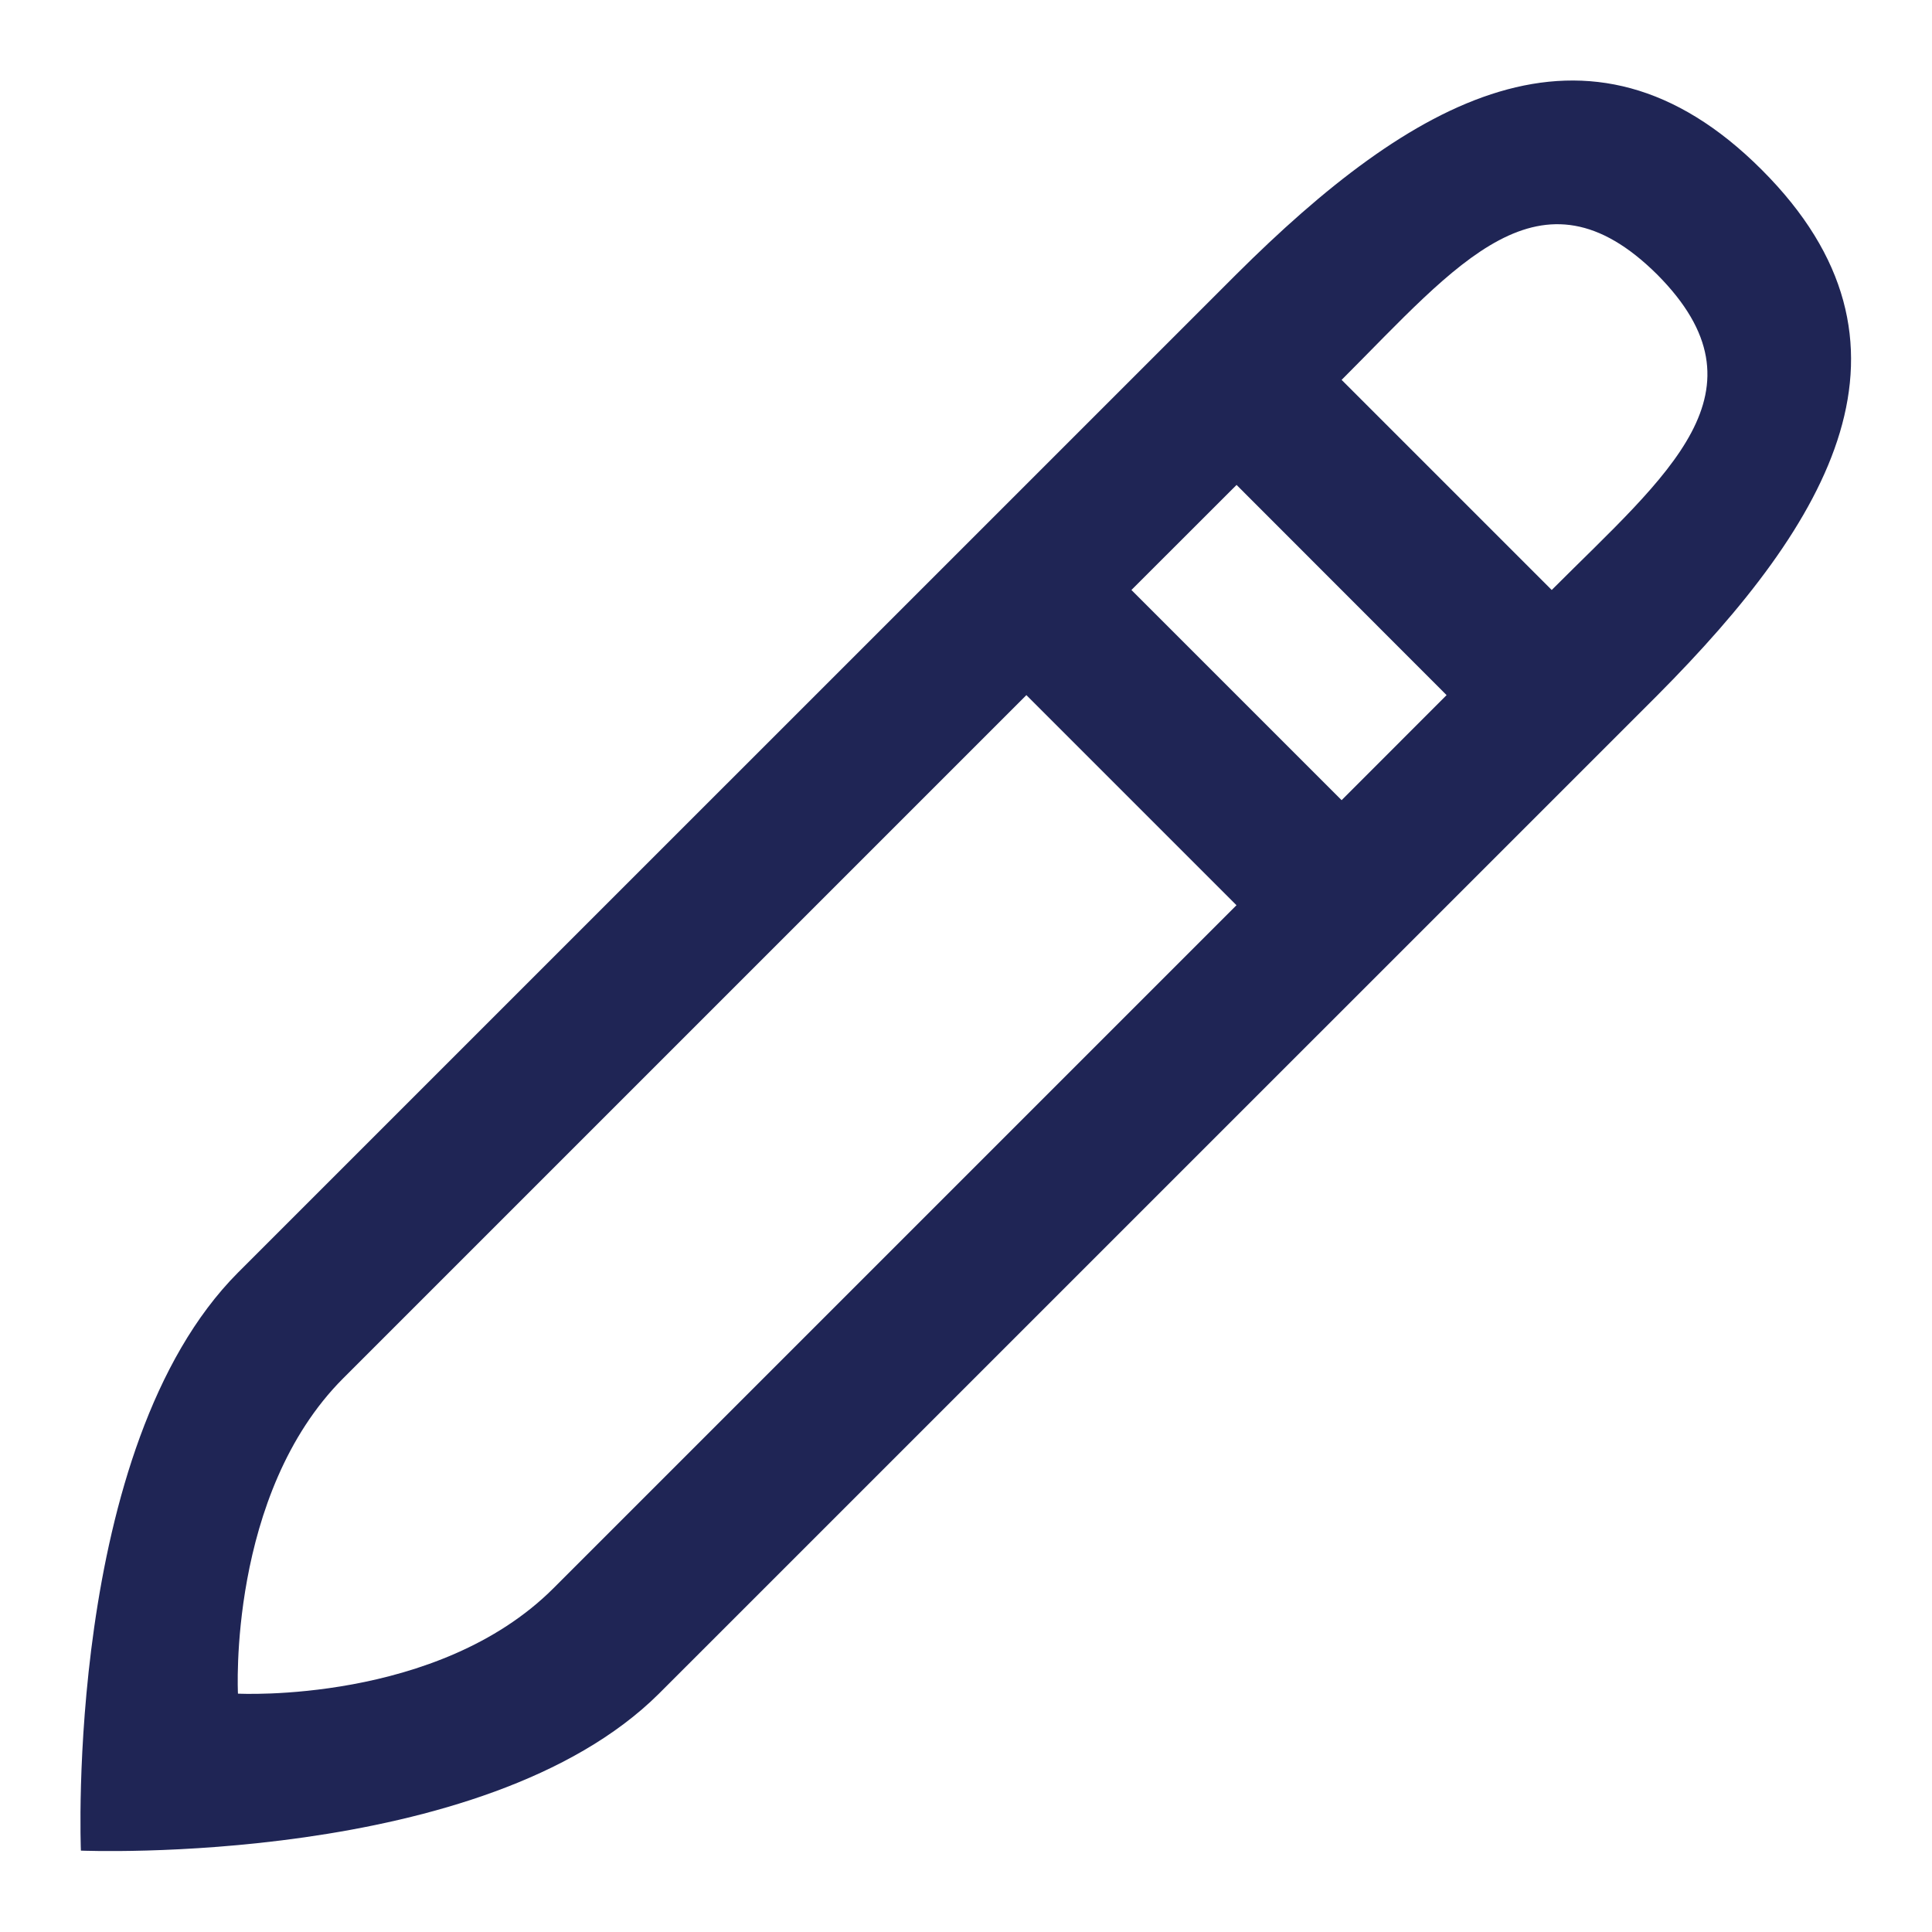 <svg class="{{ classes|join(' ')|trim }}" height="24" viewBox="0 0 24 24" width="24" xmlns="http://www.w3.org/2000/svg"><path d="m19.276 7.329-2.61-2.61c1.44-1.44 2.469-2.749 3.92-1.309 1.44 1.449.129 2.479-1.31 3.919zm-12.4 12.4c-1.44 1.44-3.92 1.31-3.92 1.31s-.13-2.48 1.309-3.919l8.485-8.485 2.61 2.61zm11.094-11.094-1.304 1.305-2.611-2.611 1.306-1.305zm3.915-6.526c-2.159-2.16-4.359-.86-6.529 1.301l-12.4 12.399c-2.16 2.17-1.951 7.18-1.951 7.18s5.01.21 7.181-1.95l12.4-12.399c2.16-2.171 3.46-4.371 1.299-6.531z" fill="#1f2555" fill-rule="evenodd"/></svg>
